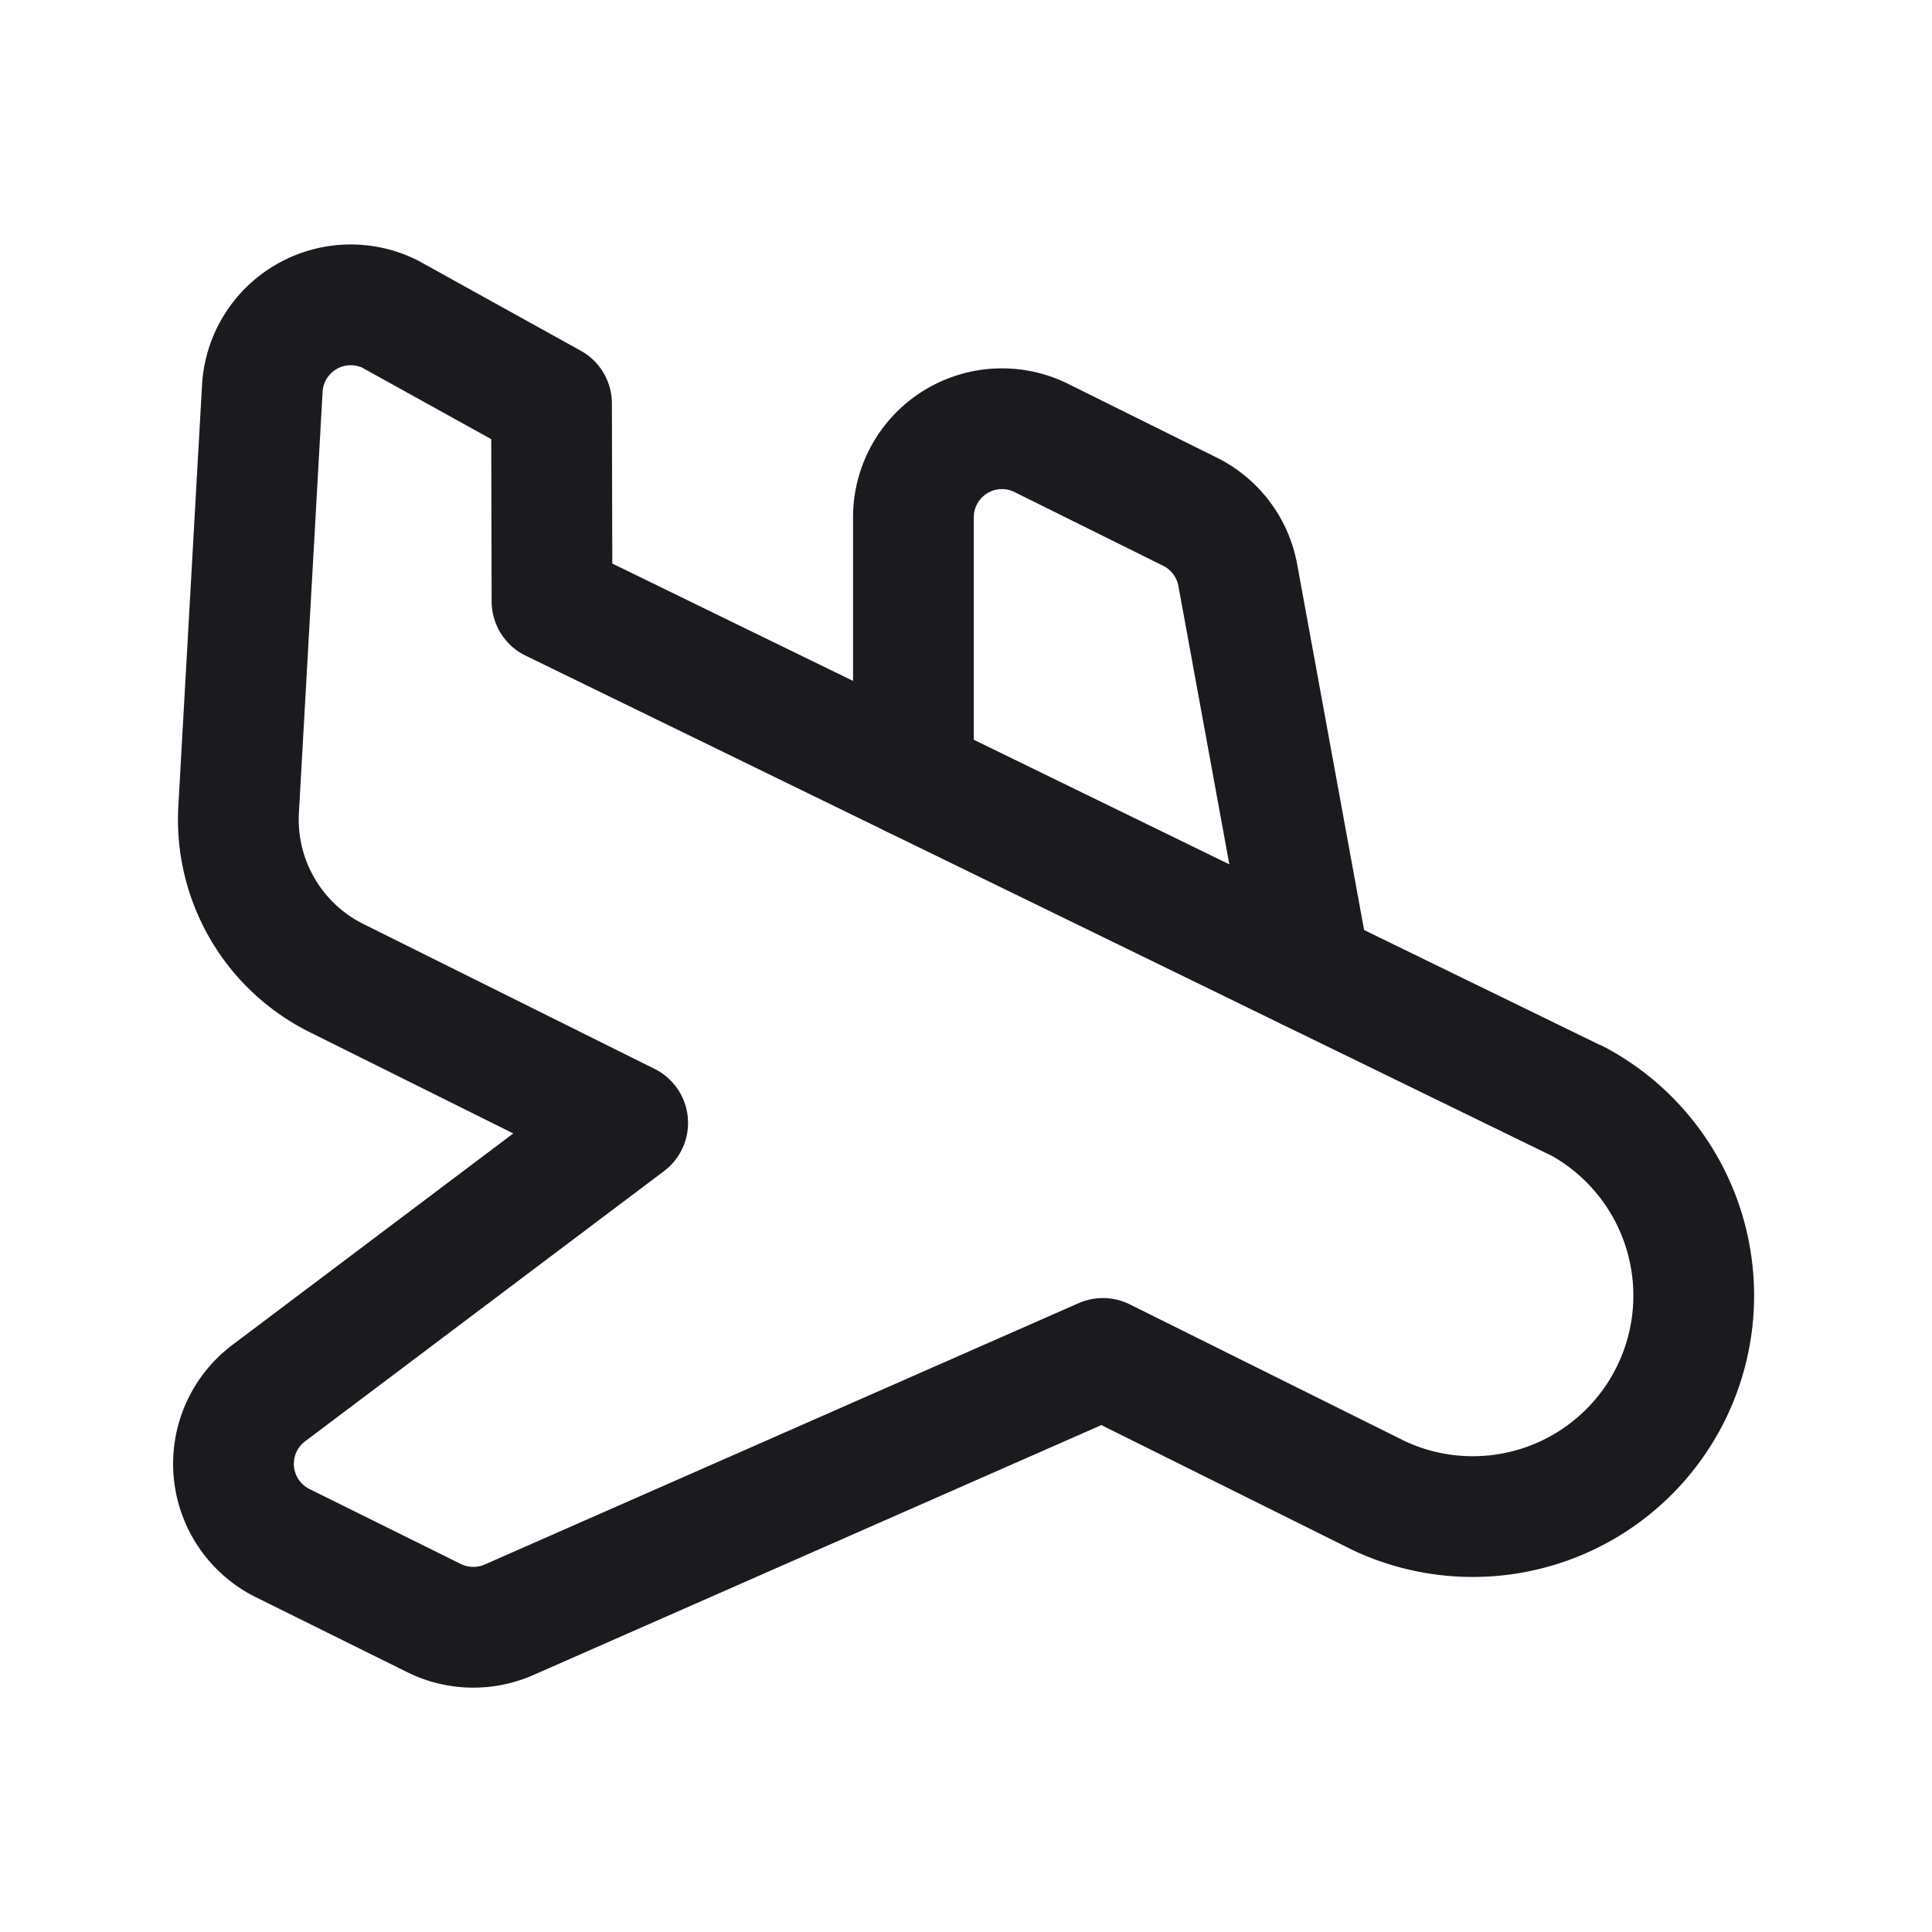 <svg width="32" height="32" viewBox="0 0 32 32" fill="none" xmlns="http://www.w3.org/2000/svg"><path d="M26.103 18.227 9.143 9.96l-.008-3.276L6.457 5.2a1.467 1.467 0 0 0-2.112 1.228l-.393 6.985a2.933 2.933 0 0 0 1.62 2.786l4.824 2.4-5.948 4.478a1.466 1.466 0 0 0 .23 2.48L7.188 26.8a1.468 1.468 0 0 0 1.24.03l9.84-4.33 4.586 2.28a3.66 3.66 0 0 0 3.256-6.553h-.006Z" stroke="#1B1B1F" stroke-width="2" stroke-linecap="round" stroke-linejoin="round"/><path d="m21.701 16.08-1.2-6.557a1.467 1.467 0 0 0-.788-1.046l-2.469-1.225a1.467 1.467 0 0 0-2.115 1.315v4.31" stroke="#1B1B1F" stroke-width="2" stroke-linecap="round" stroke-linejoin="round"/></svg>